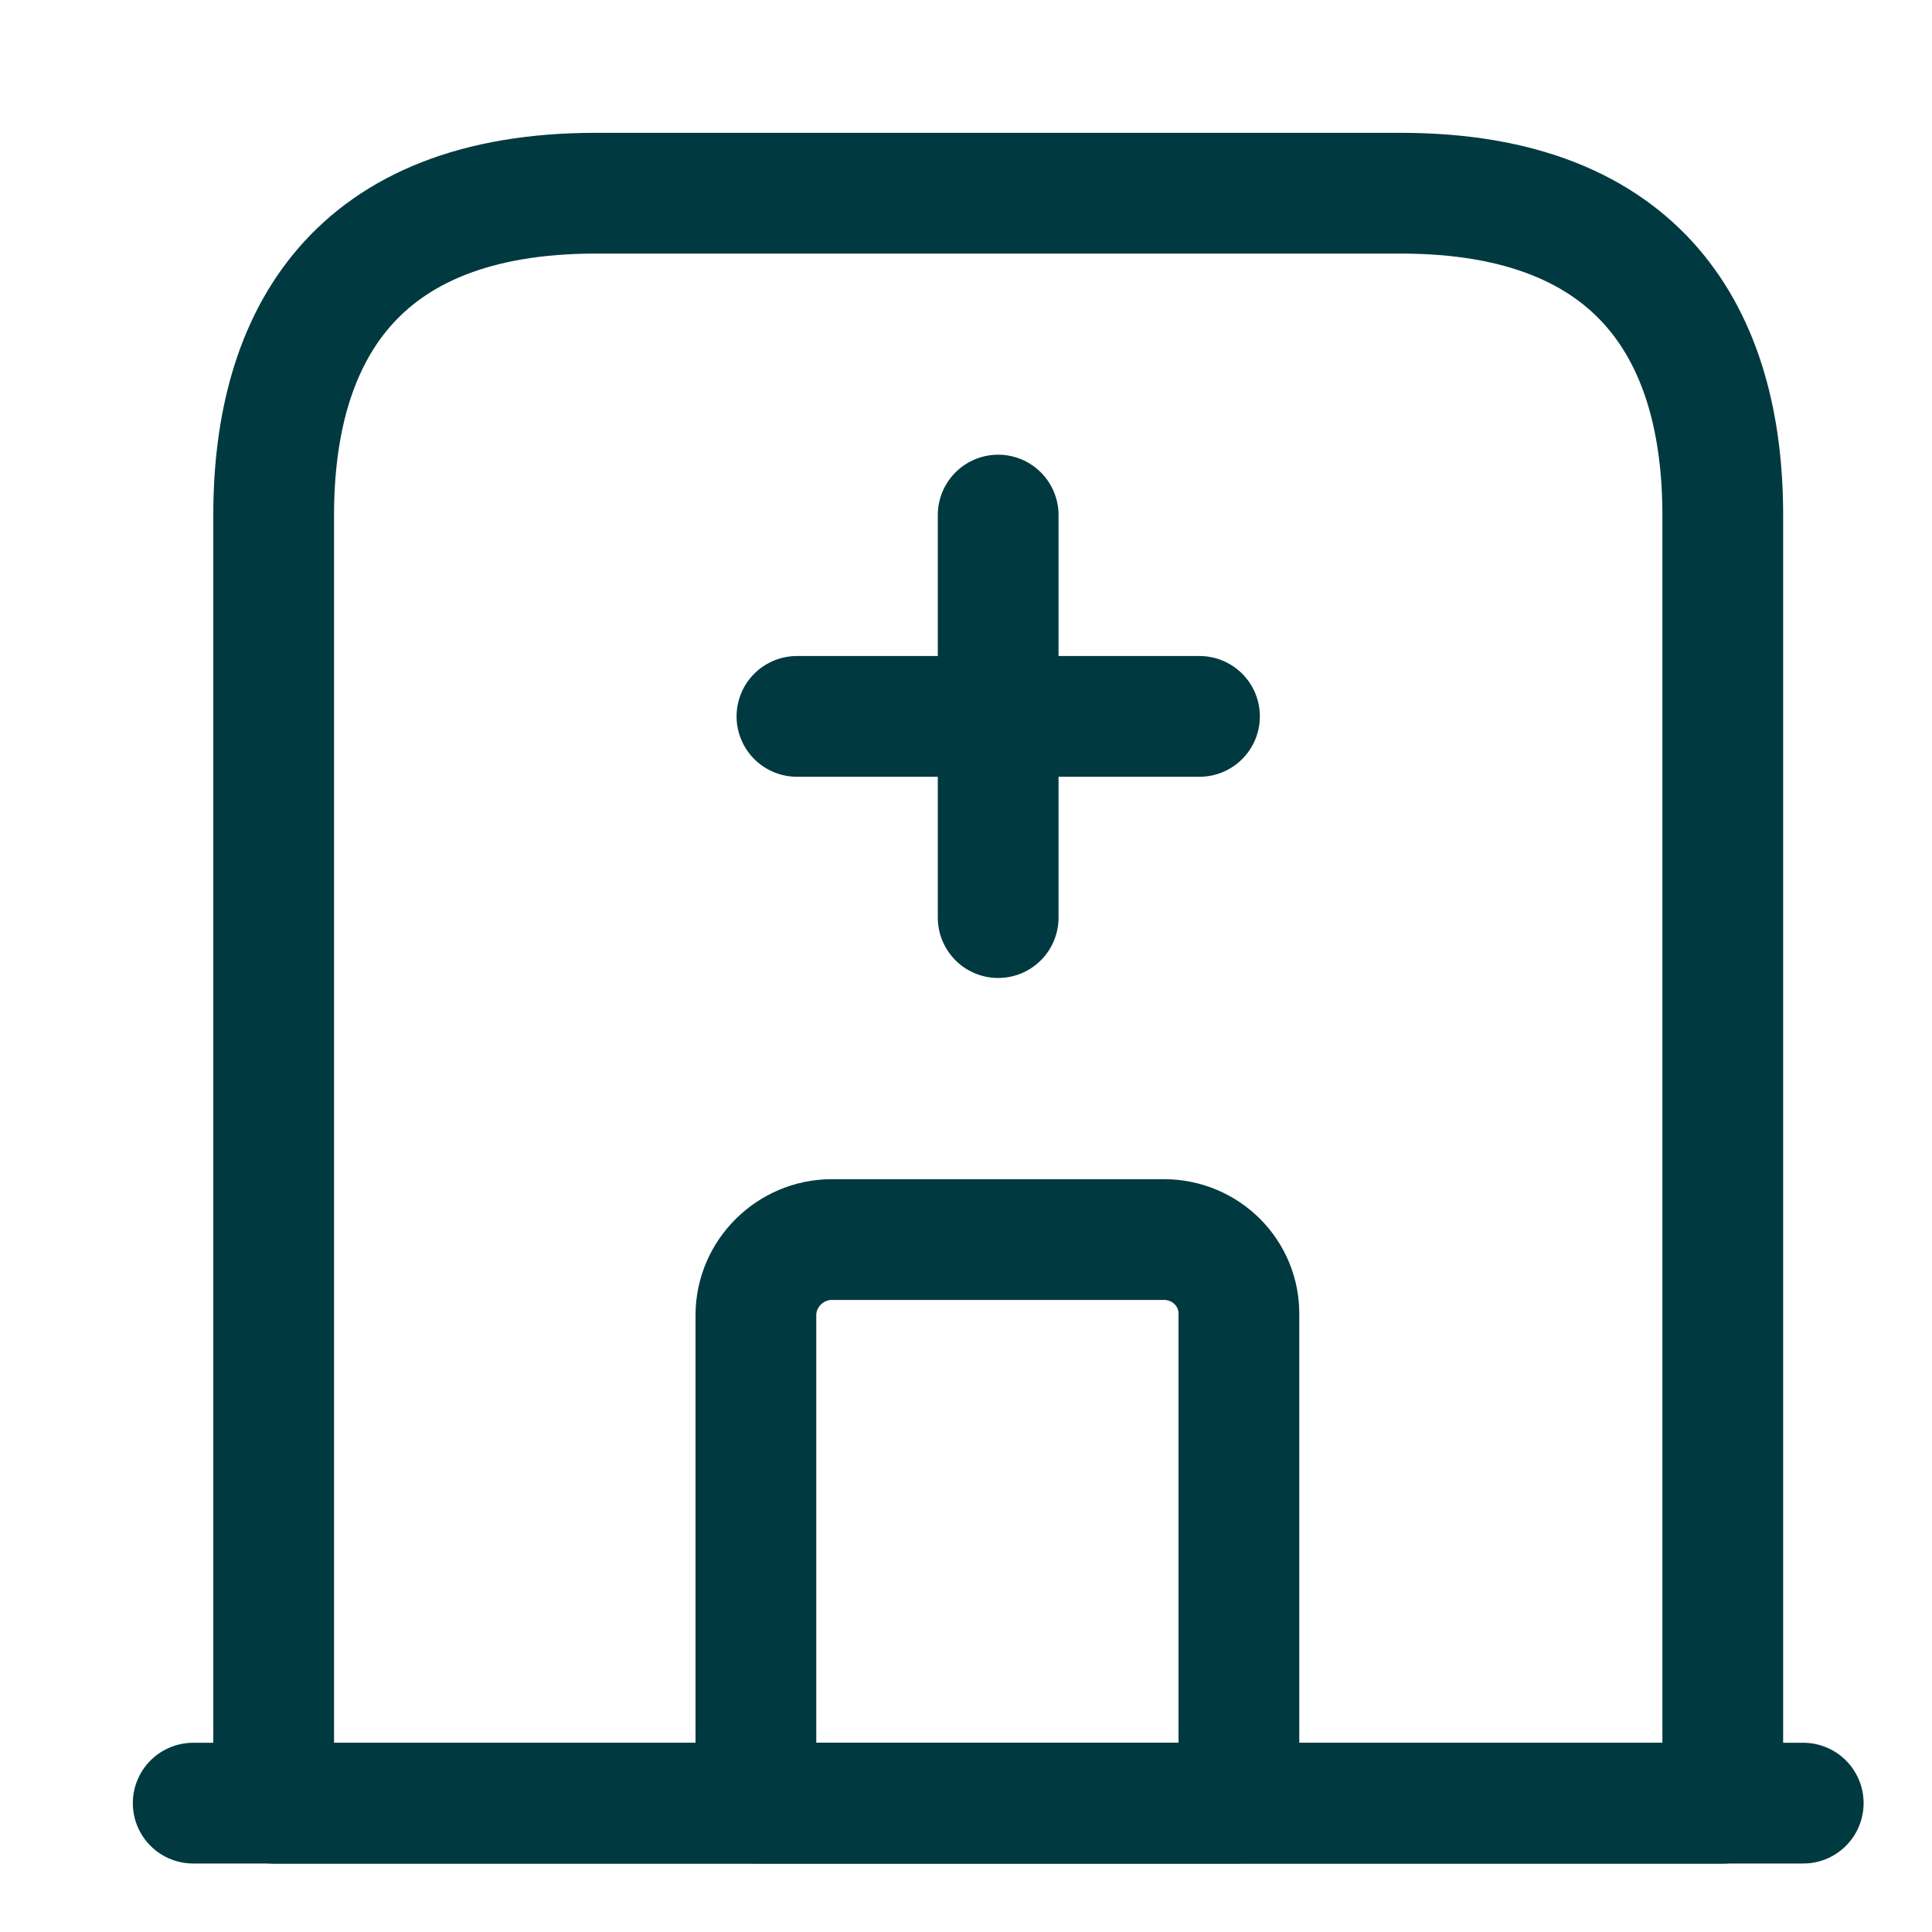 <svg width="20" height="20" viewBox="0 0 20 20" fill="none" xmlns="http://www.w3.org/2000/svg">
<path d="M2 18.666H18.667" stroke="#003940" stroke-width="1.25" stroke-miterlimit="10" stroke-linecap="round" stroke-linejoin="round"/>
<path d="M14.5 2H6.167C3.667 2 2.833 3.492 2.833 5.333V18.667H17.834V5.333C17.834 3.492 17 2 14.5 2Z" stroke="#003940" stroke-width="1.25" stroke-miterlimit="10" stroke-linecap="round" stroke-linejoin="round"/>
<path d="M12.05 12.832H8.609C8.184 12.832 7.825 13.182 7.825 13.615V18.665H12.825V13.615C12.834 13.182 12.483 12.832 12.05 12.832Z" stroke="#003940" stroke-width="1.25" stroke-miterlimit="10" stroke-linecap="round" stroke-linejoin="round"/>
<path d="M10.333 5.332V9.499" stroke="#003940" stroke-width="1.25" stroke-miterlimit="10" stroke-linecap="round" stroke-linejoin="round"/>
<path d="M8.25 7.416H12.417" stroke="#003940" stroke-width="1.25" stroke-miterlimit="10" stroke-linecap="round" stroke-linejoin="round"/>
</svg>
